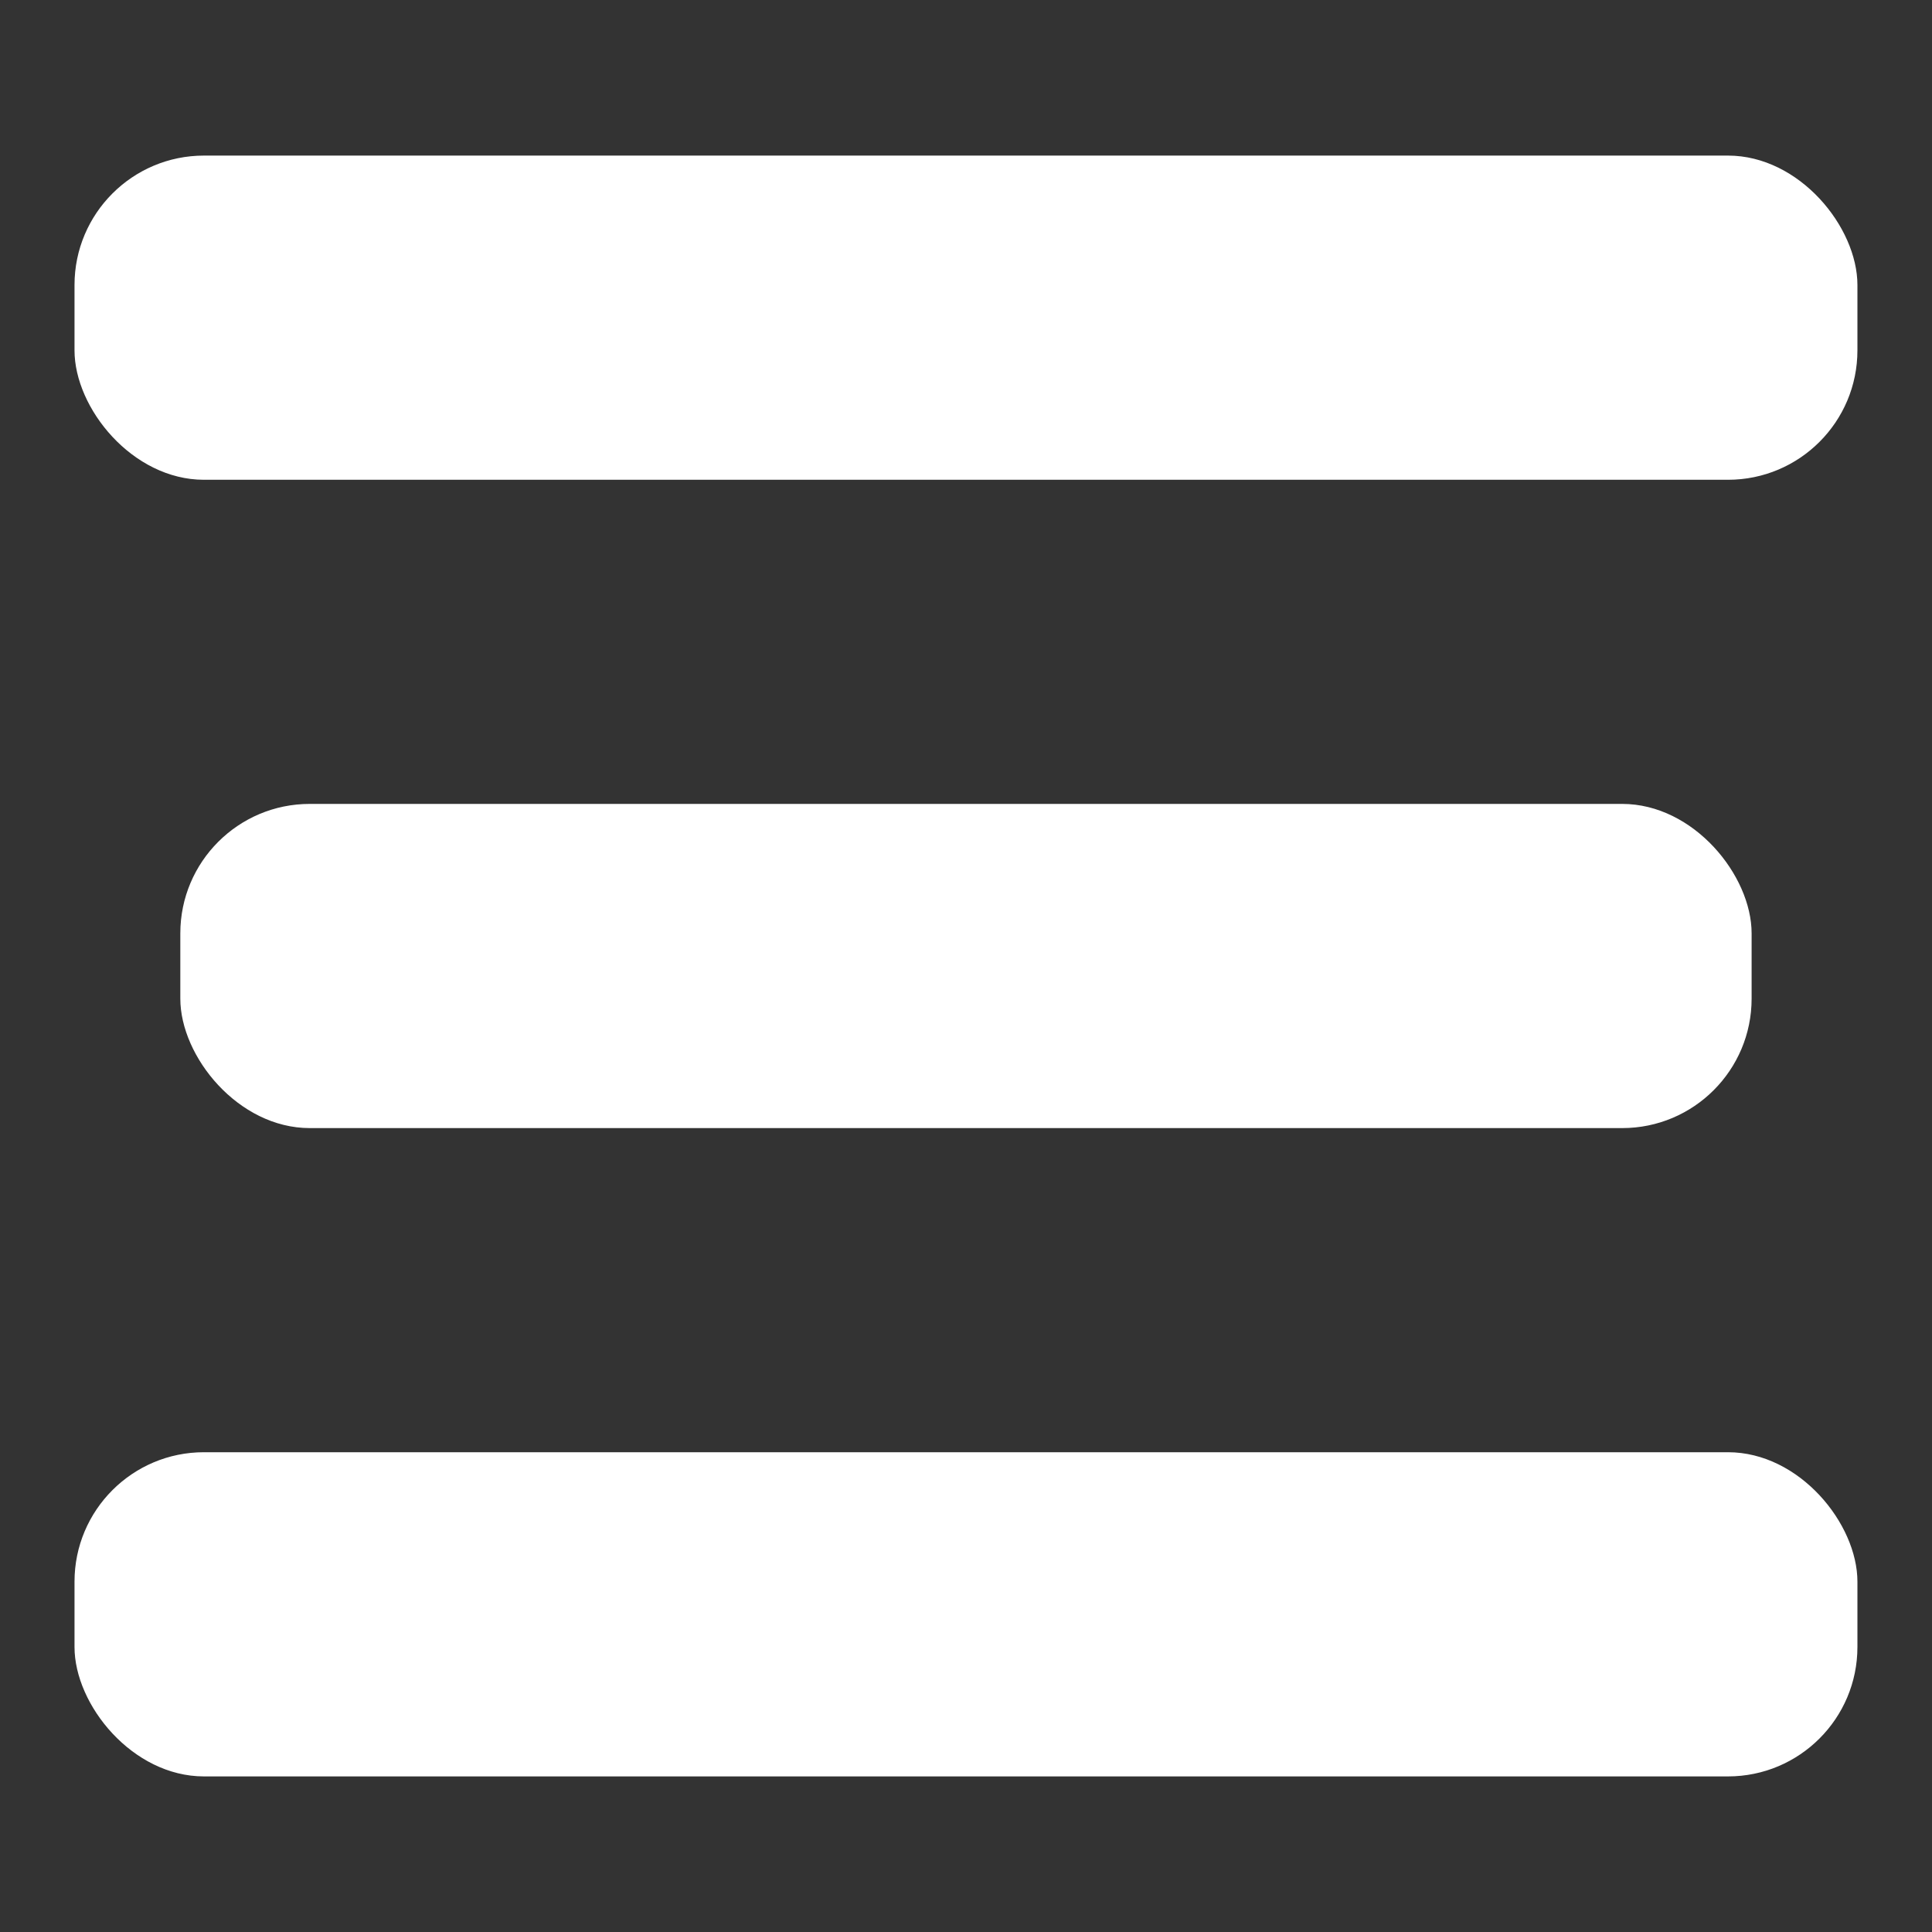 <svg id="OBJECTS" xmlns="http://www.w3.org/2000/svg" viewBox="0 0 300 300"><rect x="0" y="0" width="300" height="300" fill="#333333" stroke="none"/><defs><style>.cls-1{fill:#fff;}</style></defs><rect class="cls-1" x="11.57" y="24.16" width="276.85" height="50.34" rx="20.1"/><rect class="cls-1" x="28" y="124.83" width="243.99" height="50.34" rx="20.1"/><rect class="cls-1" x="11.57" y="225.5" width="276.85" height="50.34" rx="20.1"/></svg>